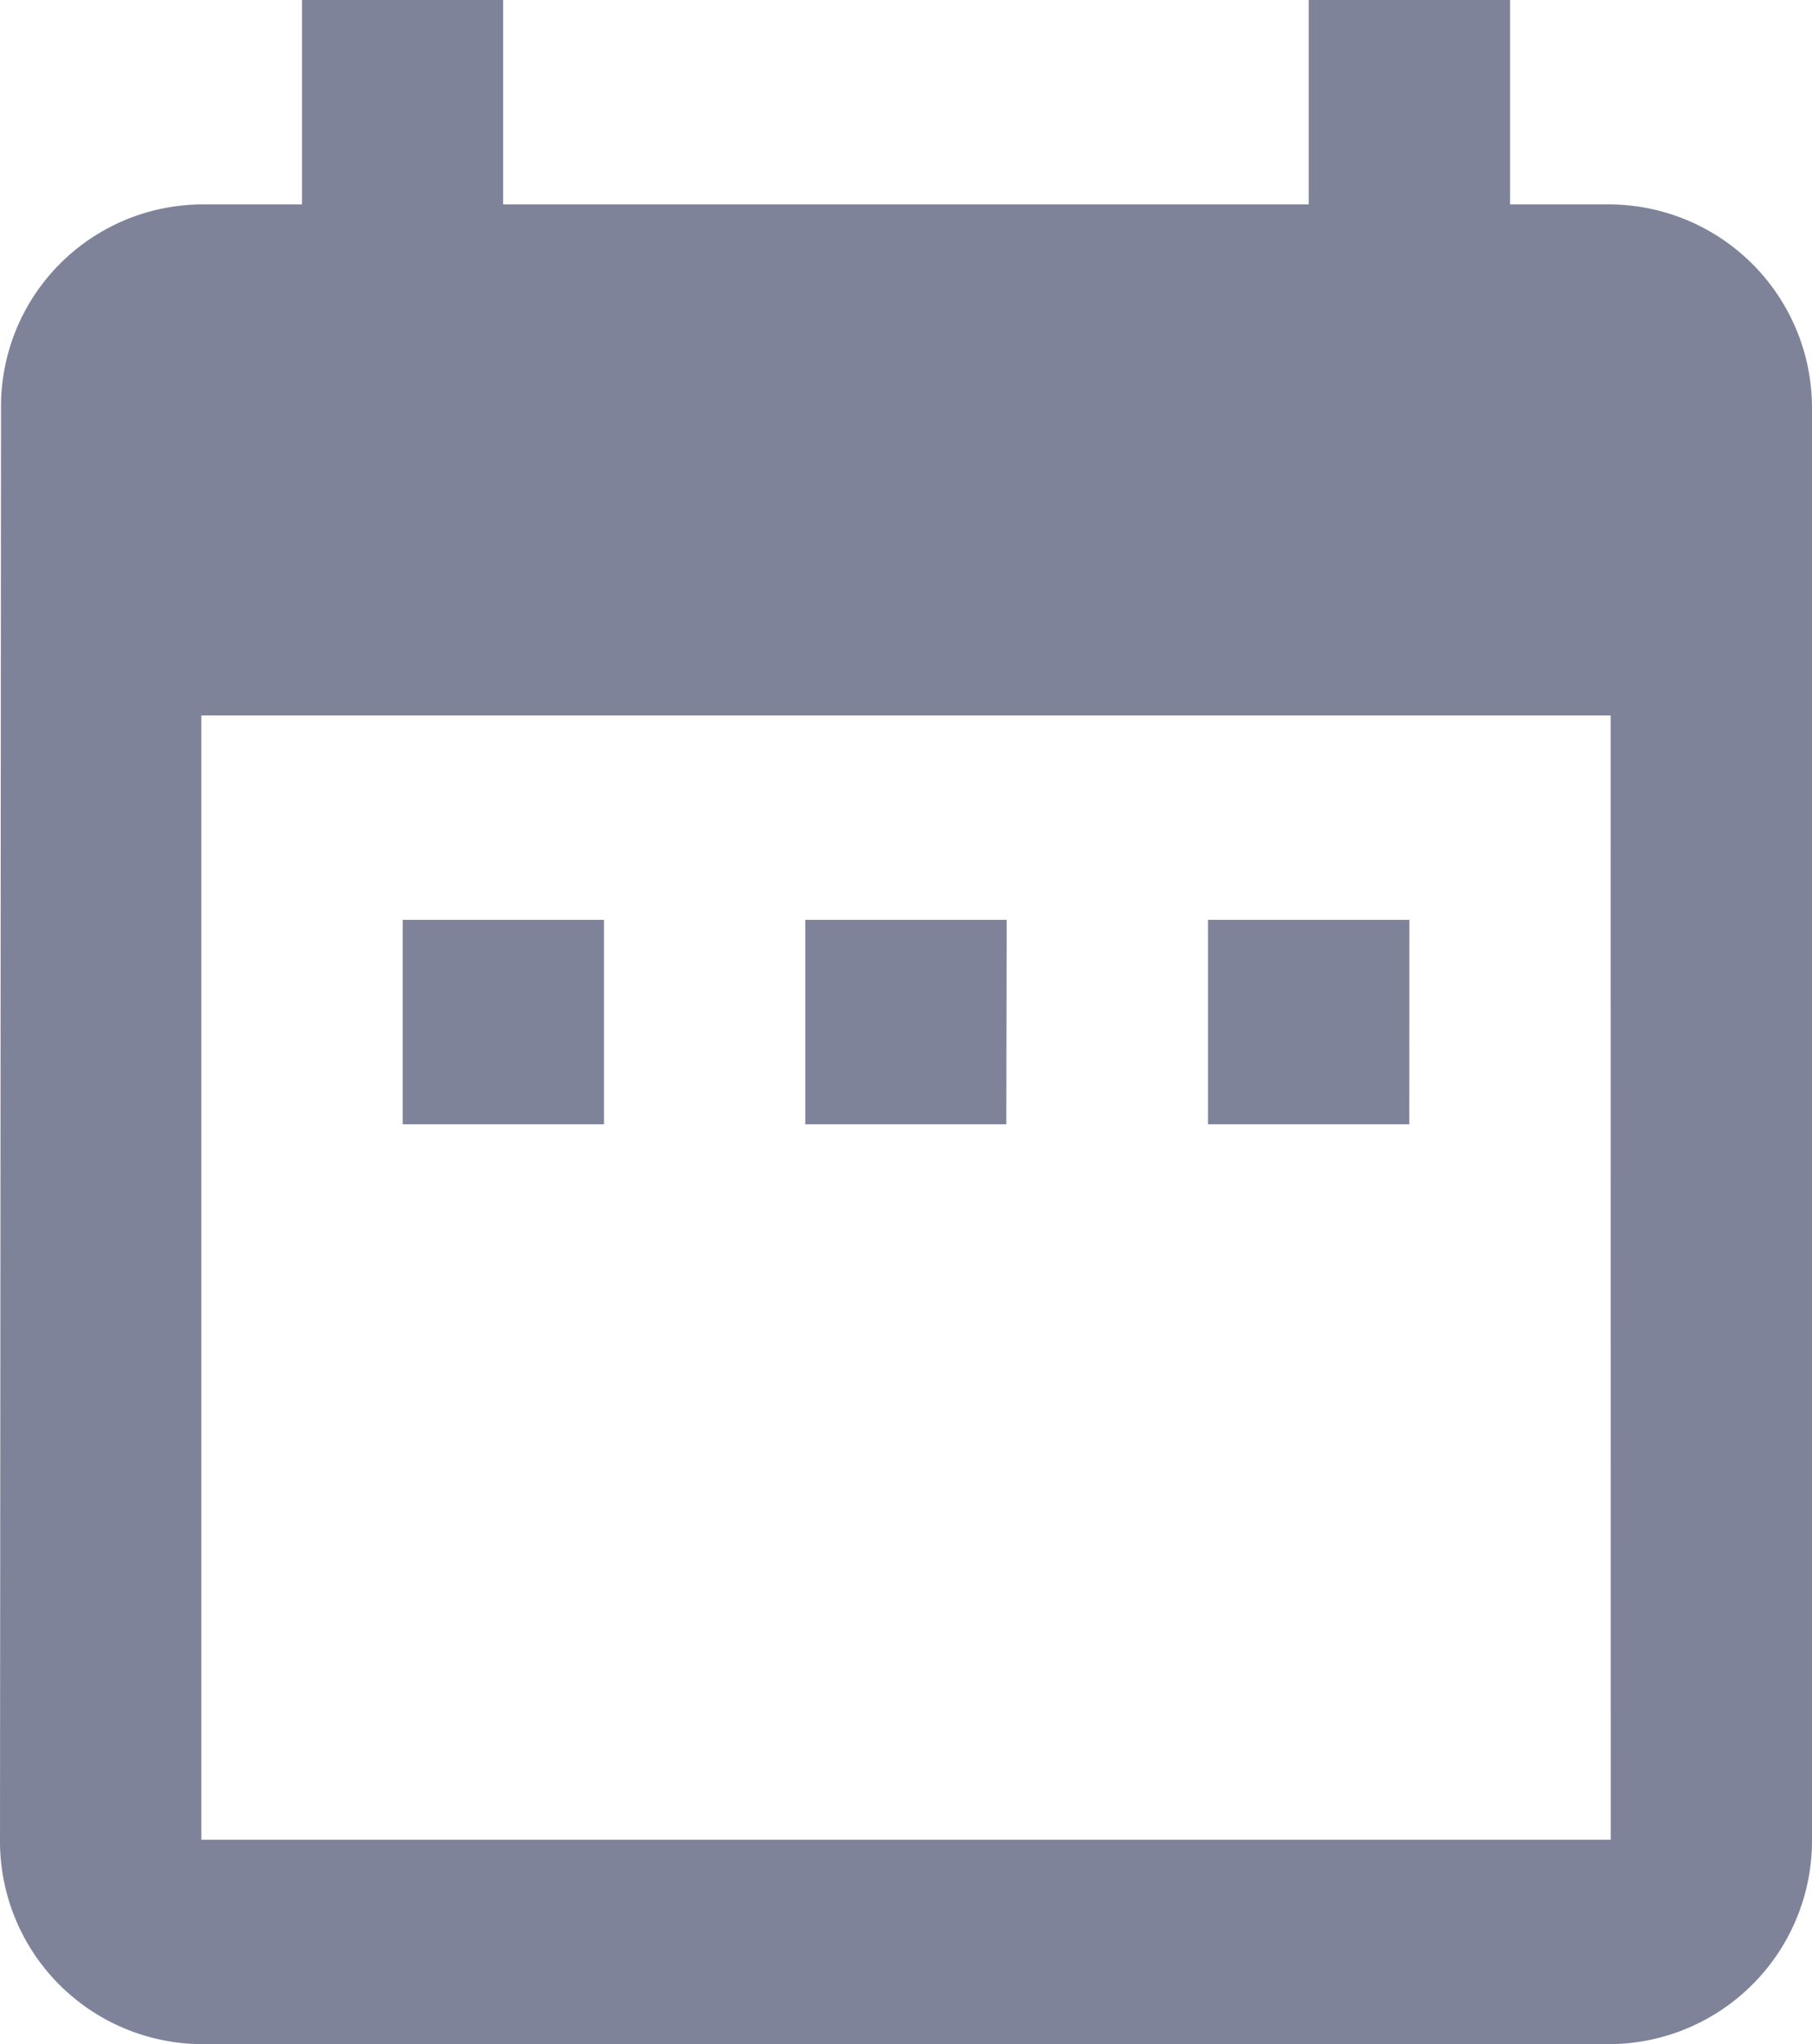 <svg xmlns="http://www.w3.org/2000/svg" width="23.048" height="26" viewBox="0 0 23.048 26">
  <path id="Icon_material-date-range" data-name="Icon material-date-range" d="M12.183,14.7H9.622v2.6h2.561Zm5.122,0H14.743v2.6H17.3Zm5.122,0H19.865v2.6h2.561Zm2.561-9.1h-1.28V3H21.146V5.6H10.9V3H8.341V5.6H7.061A2.569,2.569,0,0,0,4.513,8.2L4.5,26.4A2.58,2.58,0,0,0,7.061,29H24.987a2.588,2.588,0,0,0,2.561-2.6V8.2A2.588,2.588,0,0,0,24.987,5.6Zm0,20.8H7.061V12.1H24.987Z" transform="translate(-4.5 -3)" fill="#7f839a"/>
</svg>
